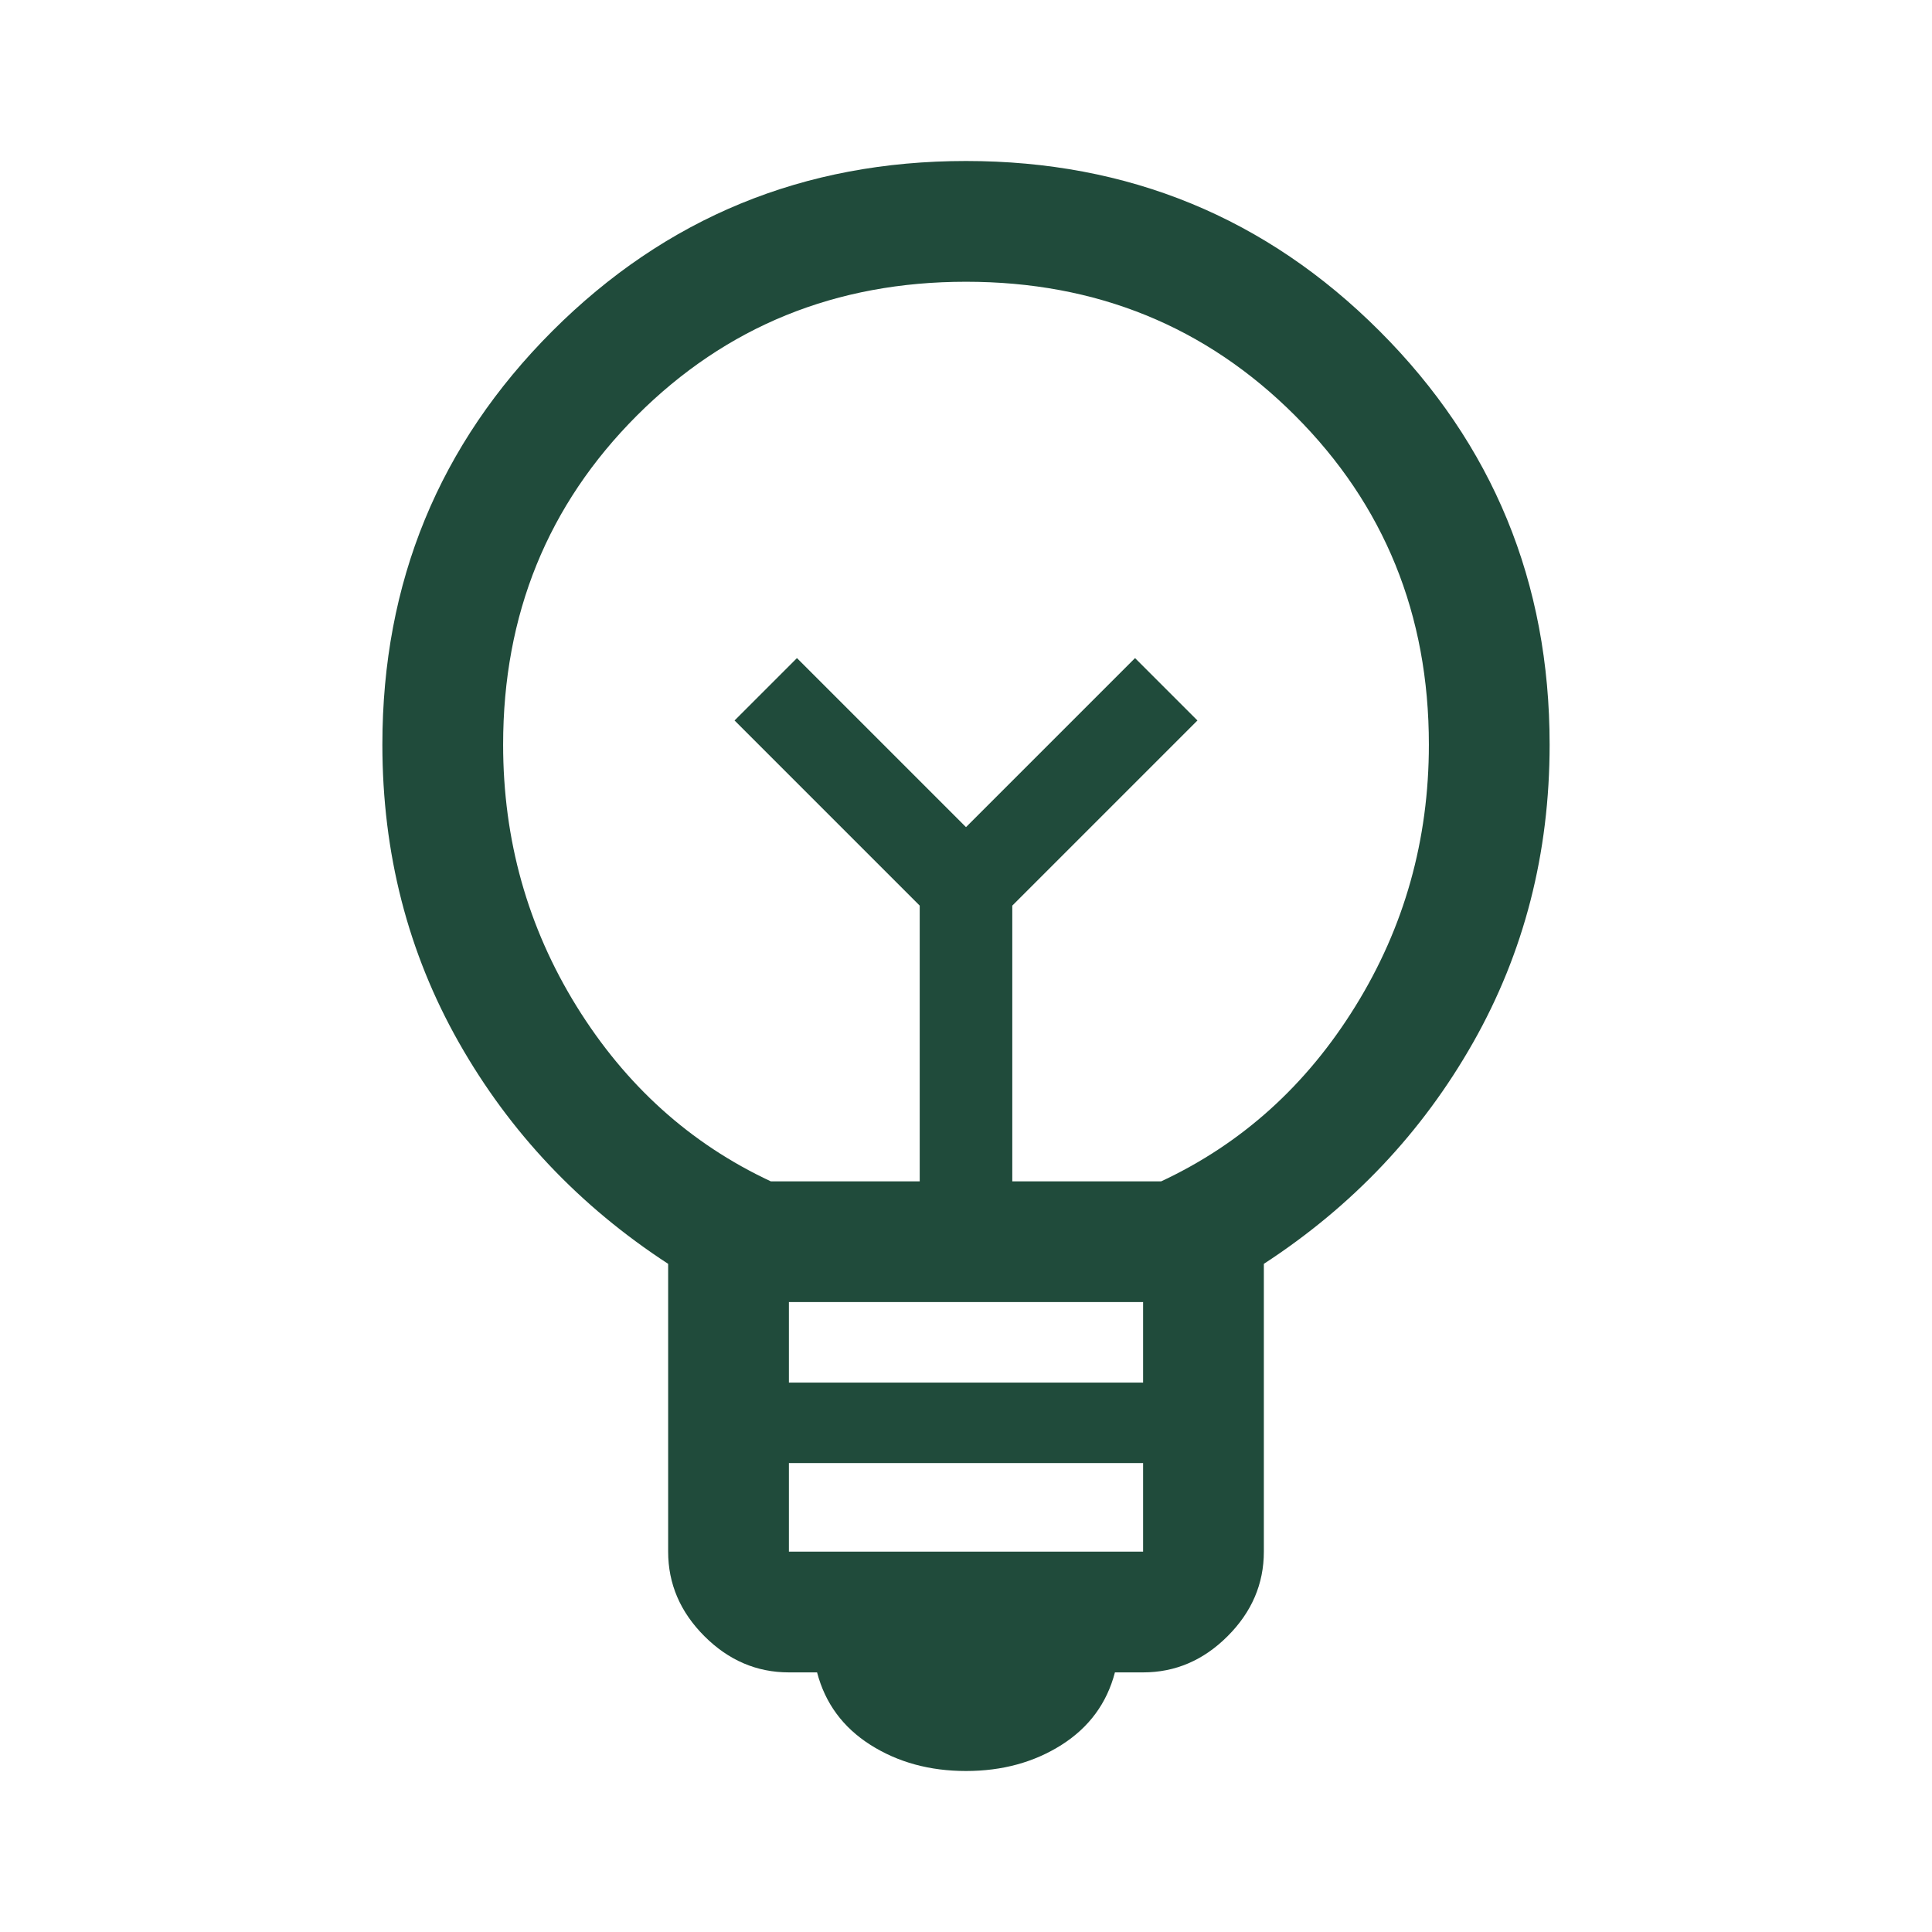 <svg width="24" height="24" viewBox="0 0 24 24" fill="none" xmlns="http://www.w3.org/2000/svg">
<path d="M12 22C11.55 22 11.154 21.892 10.812 21.675C10.471 21.458 10.25 21.158 10.15 20.775H9.8C9.4 20.775 9.05 20.625 8.75 20.325C8.45 20.025 8.3 19.675 8.3 19.275V15.7C7.2 14.983 6.333 14.067 5.7 12.95C5.067 11.833 4.75 10.6 4.75 9.25C4.75 7.233 5.454 5.521 6.862 4.112C8.271 2.704 9.983 2 12 2C14.017 2 15.729 2.704 17.137 4.112C18.546 5.521 19.25 7.233 19.25 9.25C19.25 10.6 18.933 11.833 18.3 12.95C17.667 14.067 16.8 14.983 15.7 15.7V19.275C15.7 19.675 15.55 20.025 15.25 20.325C14.95 20.625 14.6 20.775 14.2 20.775H13.85C13.75 21.158 13.529 21.458 13.188 21.675C12.846 21.892 12.45 22 12 22ZM9.8 19.275H14.2V18.175H9.8V19.275ZM9.8 17.175H14.2V16.175H9.8V17.175ZM9.575 14.675H11.425V11.25L9.125 8.95L9.9 8.175L12 10.275L14.1 8.175L14.875 8.95L12.575 11.25V14.675H14.425C15.425 14.208 16.229 13.483 16.837 12.5C17.446 11.517 17.75 10.433 17.75 9.25C17.75 7.633 17.196 6.271 16.087 5.162C14.979 4.054 13.617 3.5 12 3.5C10.383 3.5 9.021 4.054 7.912 5.162C6.804 6.271 6.25 7.633 6.25 9.25C6.25 10.433 6.554 11.517 7.162 12.5C7.771 13.483 8.575 14.208 9.575 14.675Z" fill="#204B3B"/>
</svg>
